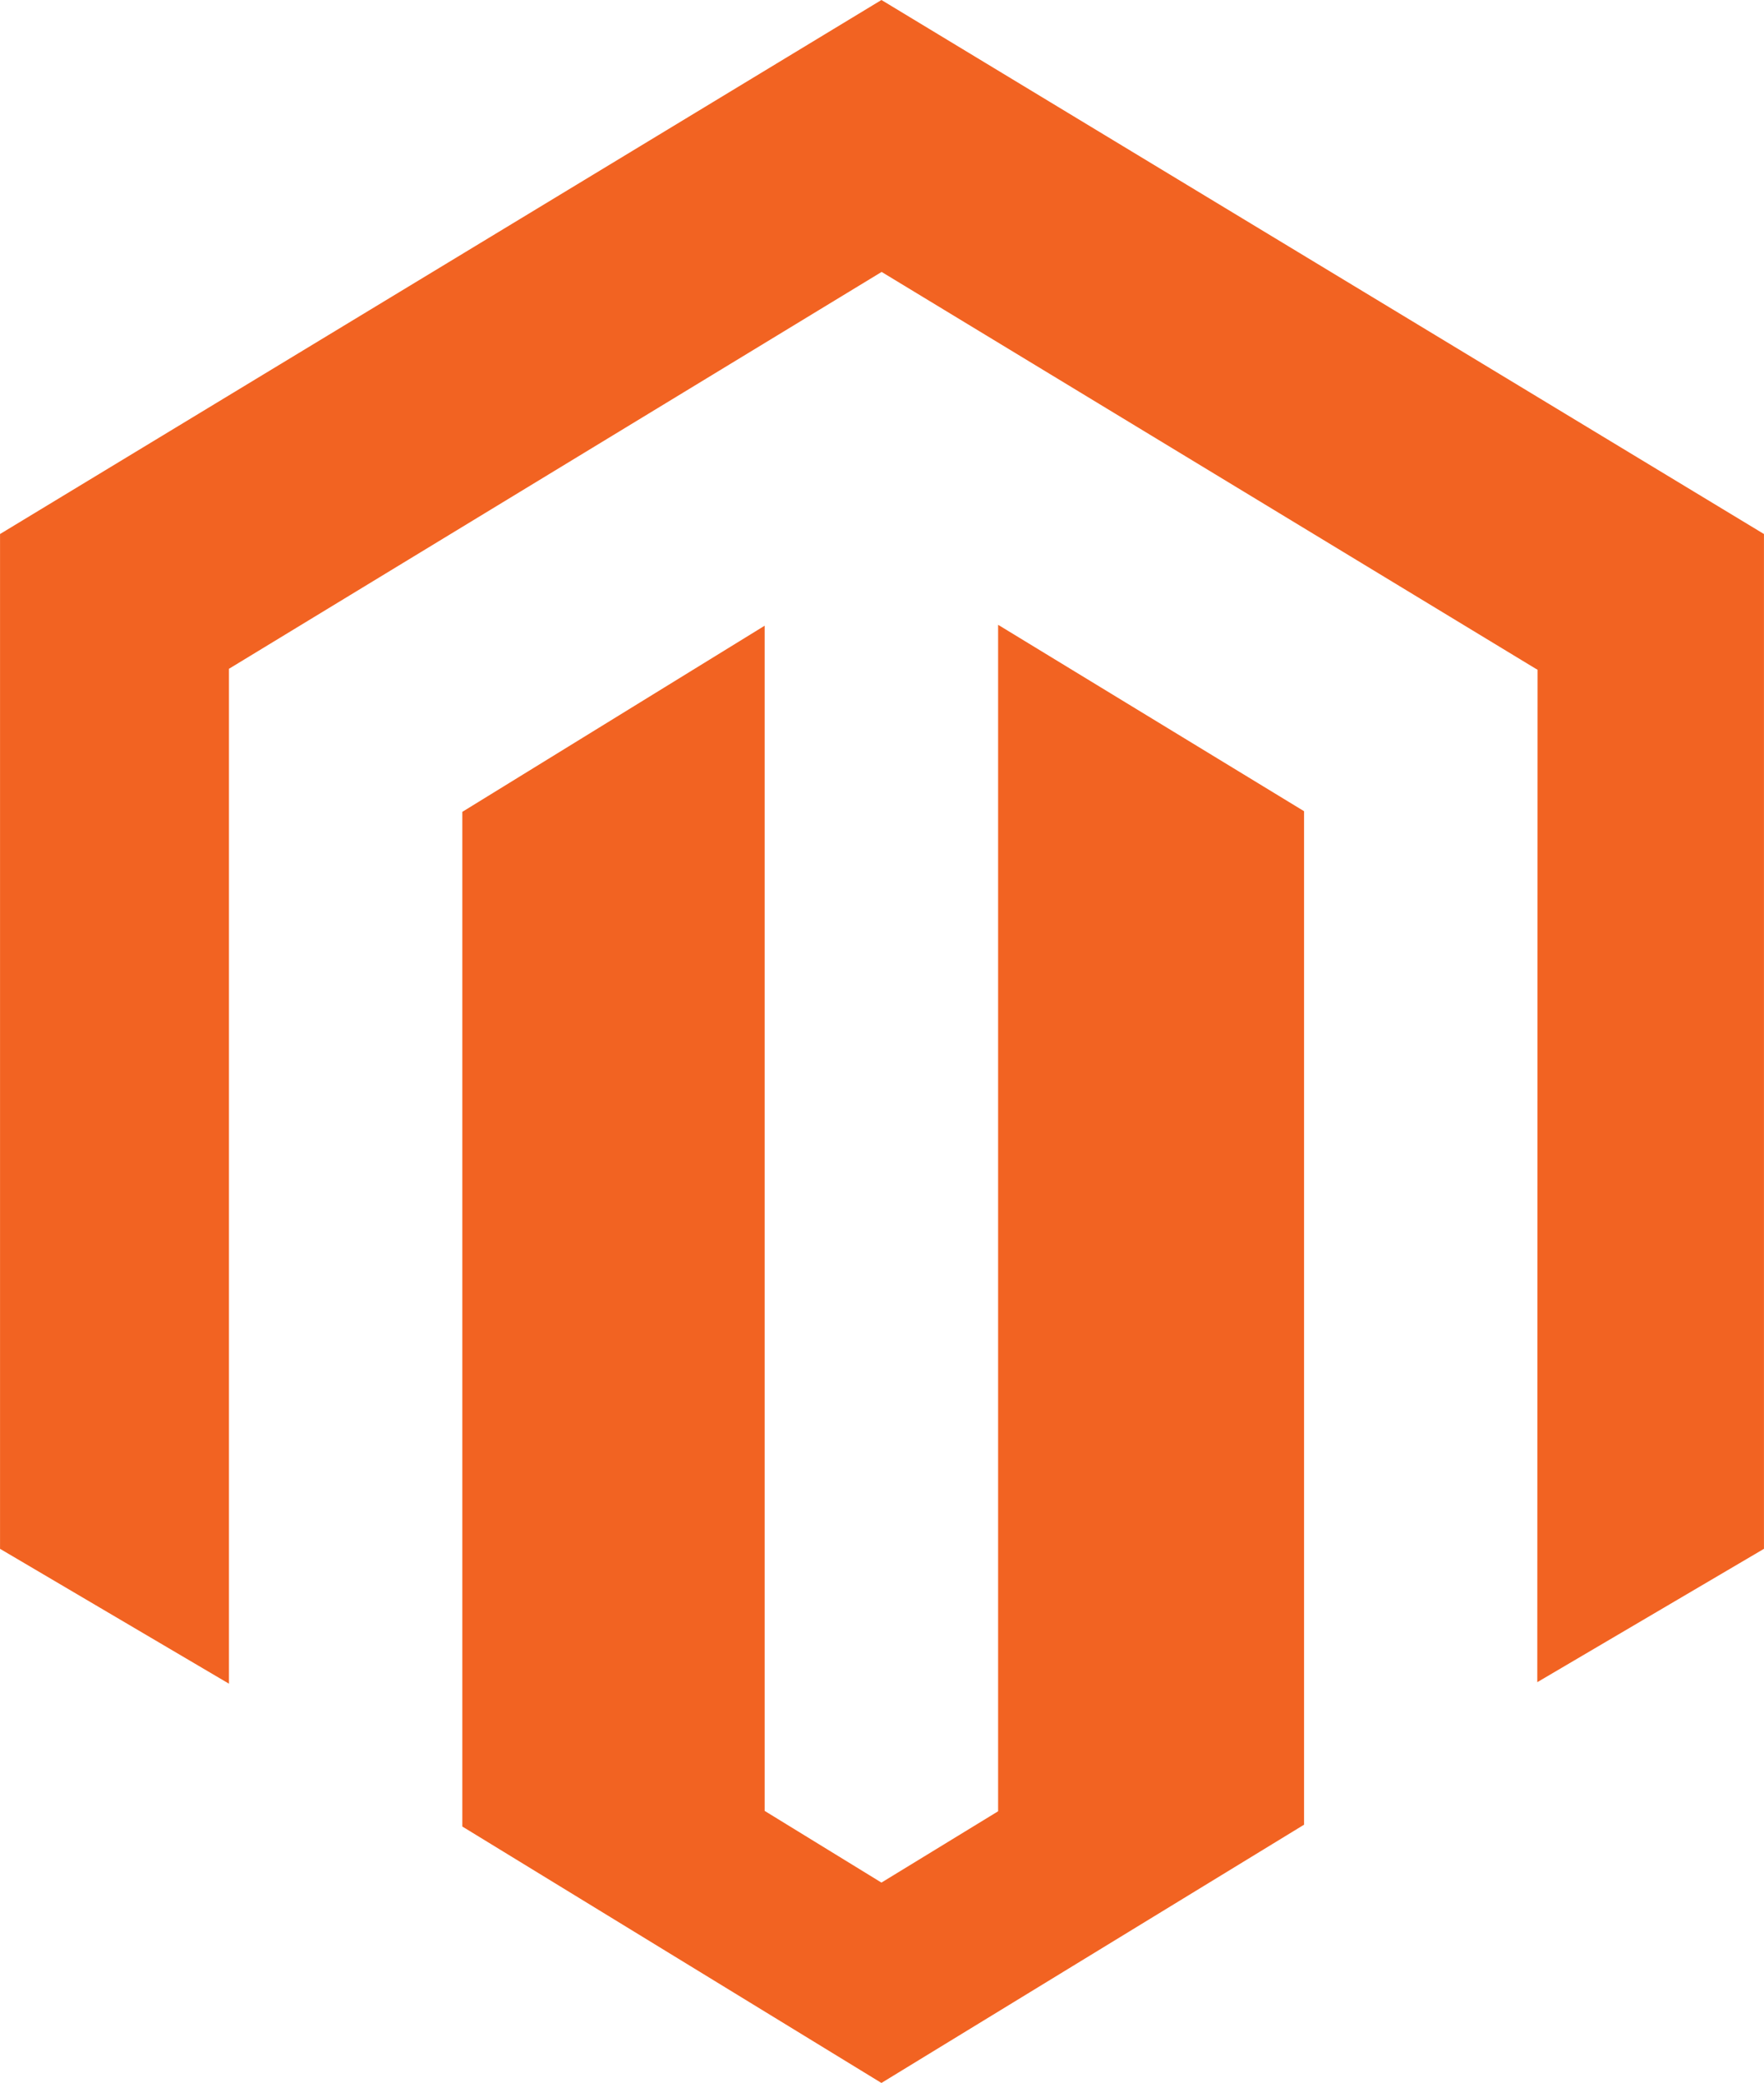 <svg xmlns="http://www.w3.org/2000/svg" width="39" height="46.05" viewBox="0 0 1129.16 1333.33" shape-rendering="geometricPrecision" text-rendering="geometricPrecision" image-rendering="optimizeQuality" fill-rule="evenodd" clip-rule="evenodd"><path d="M638.91 399.93v759.5l-74.69 45.65-74.75-45.89V400.52L295.93 519.68v649.51l268.28 164.15 270.55-165.32V519.27L638.89 399.94zM564.22 0L0 341.84v649.59l146.54 86.33V428.11l417.8-254.04 418.19 253.67 1.72.98-.19 648.07 145.1-85.36V341.84L564.23 0z" fill="#f26322" fill-rule="nonzero"/></svg>